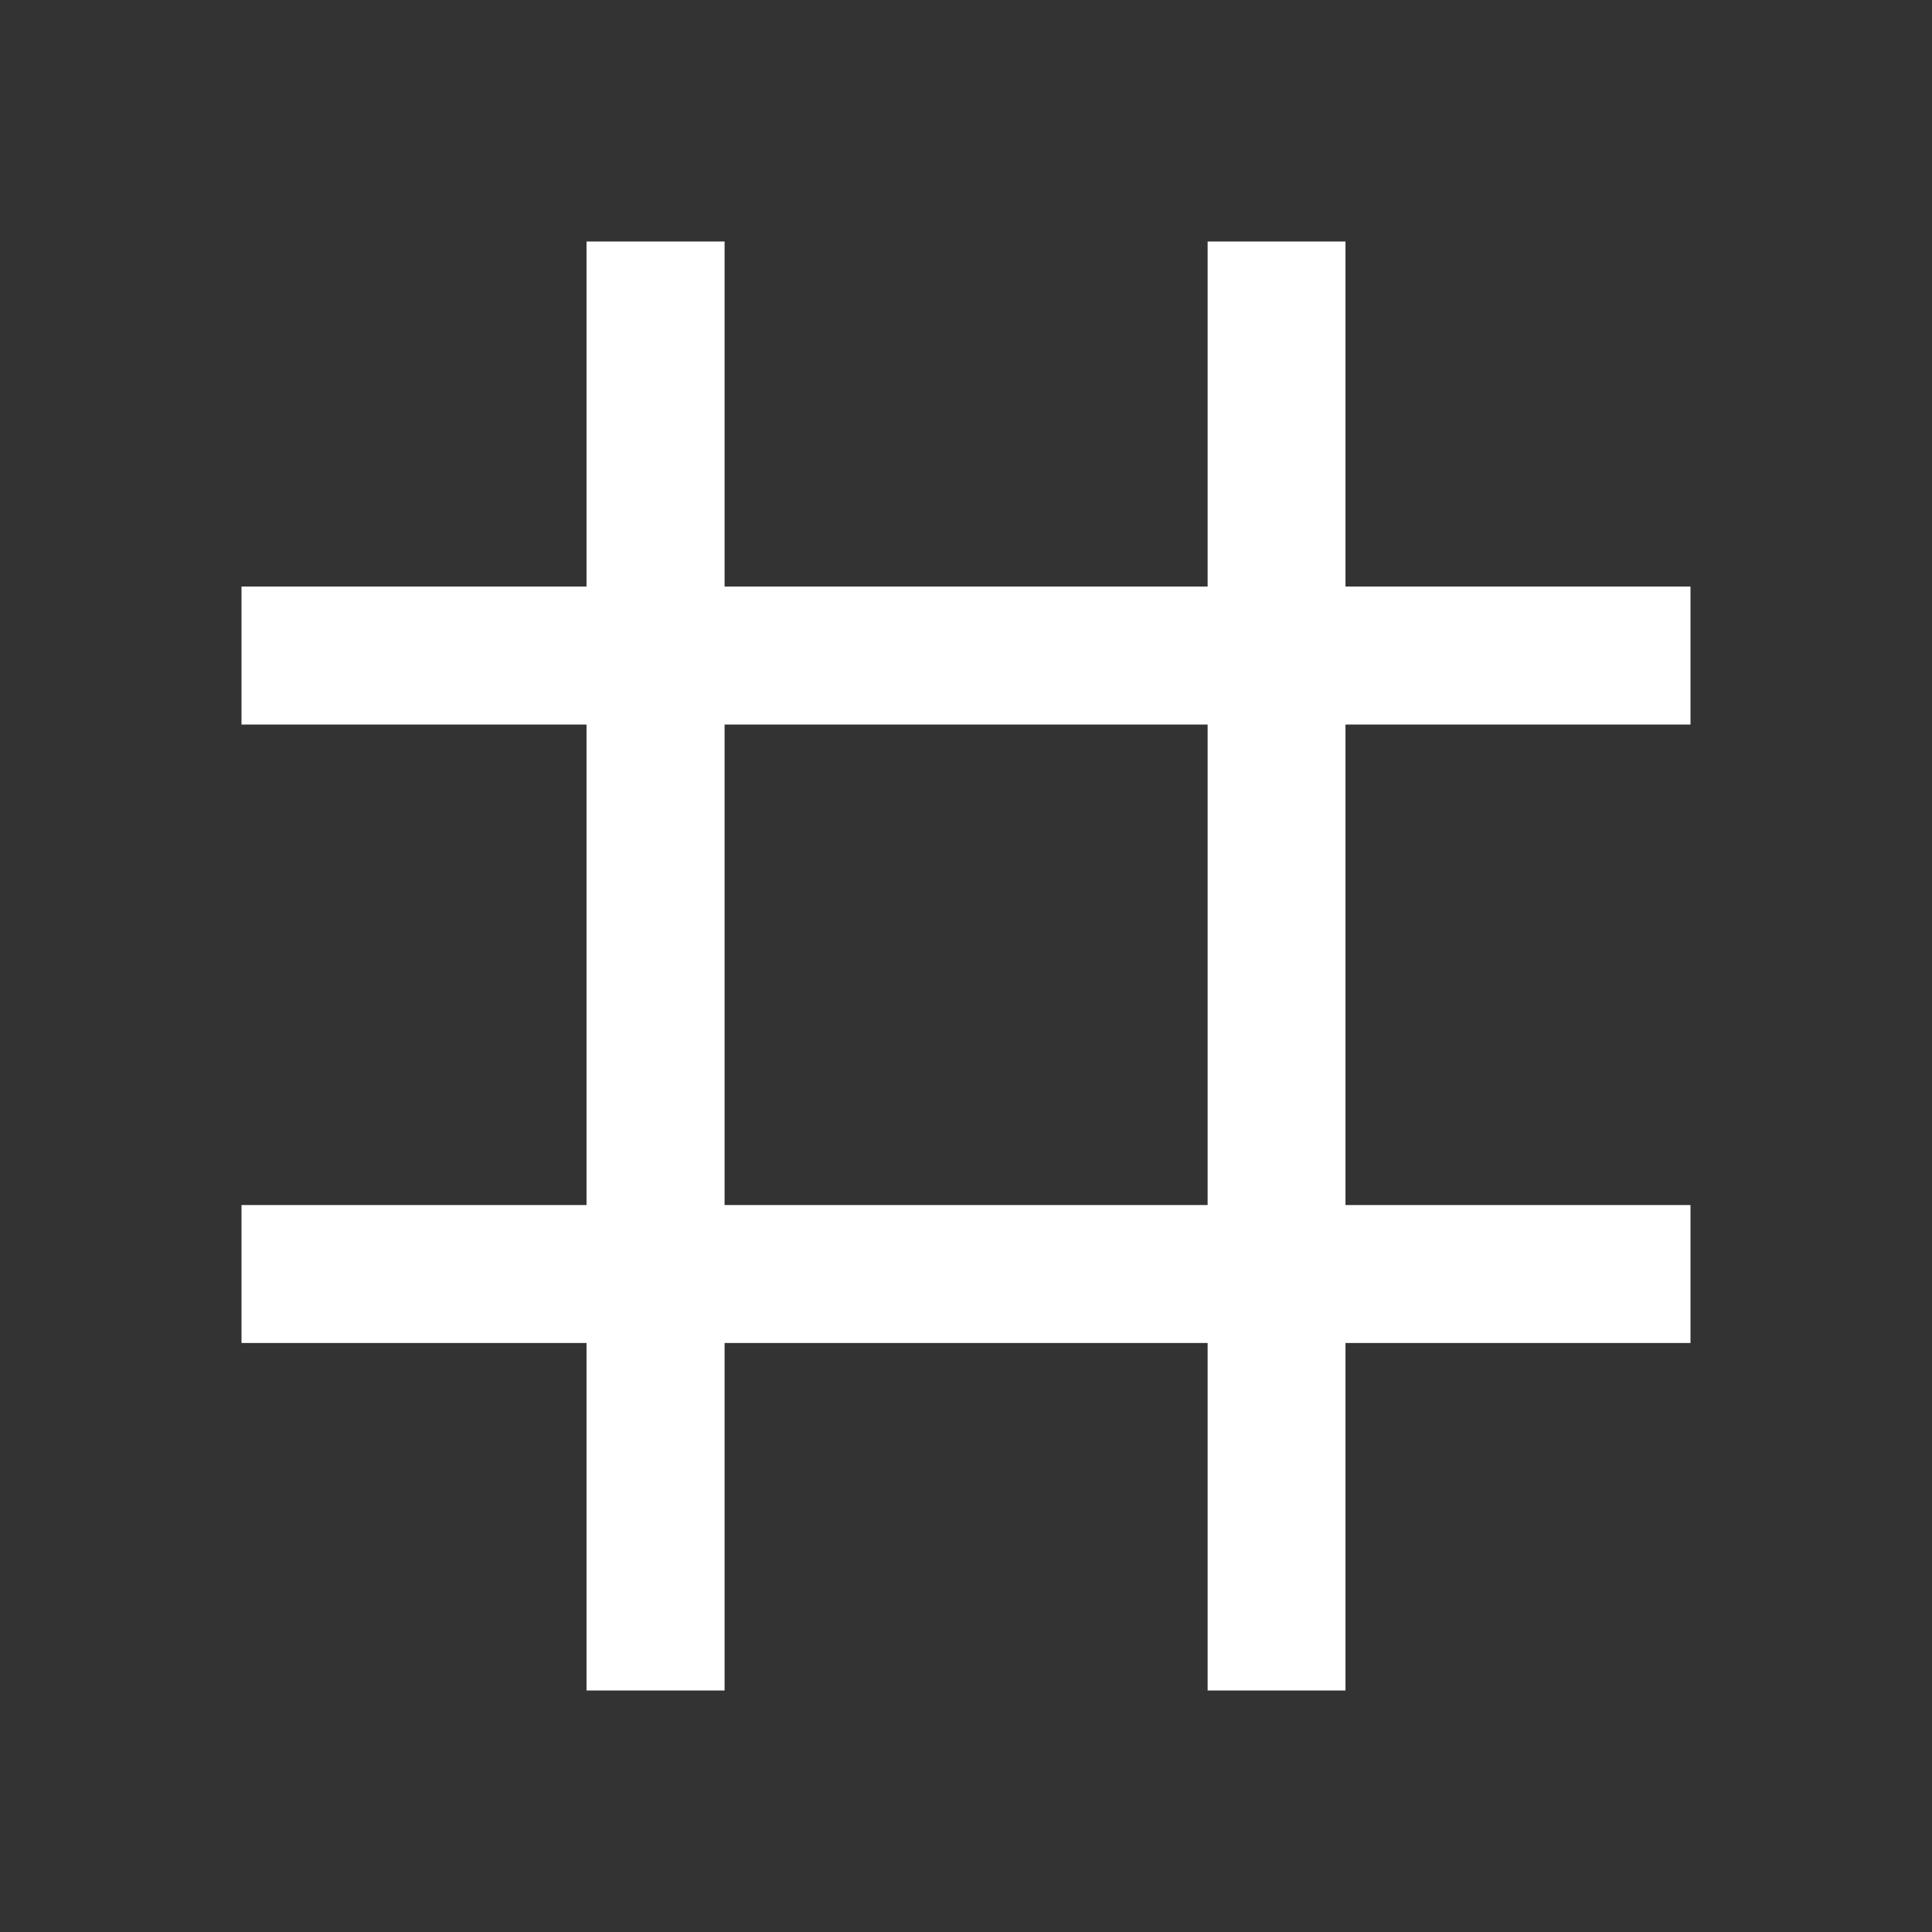 <svg xmlns="http://www.w3.org/2000/svg" xmlns:svg="http://www.w3.org/2000/svg" id="Layer_1" width="48" height="48" x="0" y="0" enable-background="new 0 0 48 48" version="1.1" viewBox="0 0 48 48" xml:space="preserve"><rect x="0" y="0" width="48" height="48" fill="#333333" stroke="none"/><g id="g4316" fill="#fff"><g id="g4318" fill="#fff"><rect id="rect4320" width="36" height="3.429" x="6" y="14.572" fill="#fff"/><rect id="rect4322" width="36" height="3.427" x="6" y="29.939" fill="#fff"/><rect id="rect4324" width="3.43" height="36" x="14.572" y="6" fill="#fff"/><rect id="rect4326" width="3.425" height="36" x="30.003" y="6" fill="#fff"/></g></g></svg>